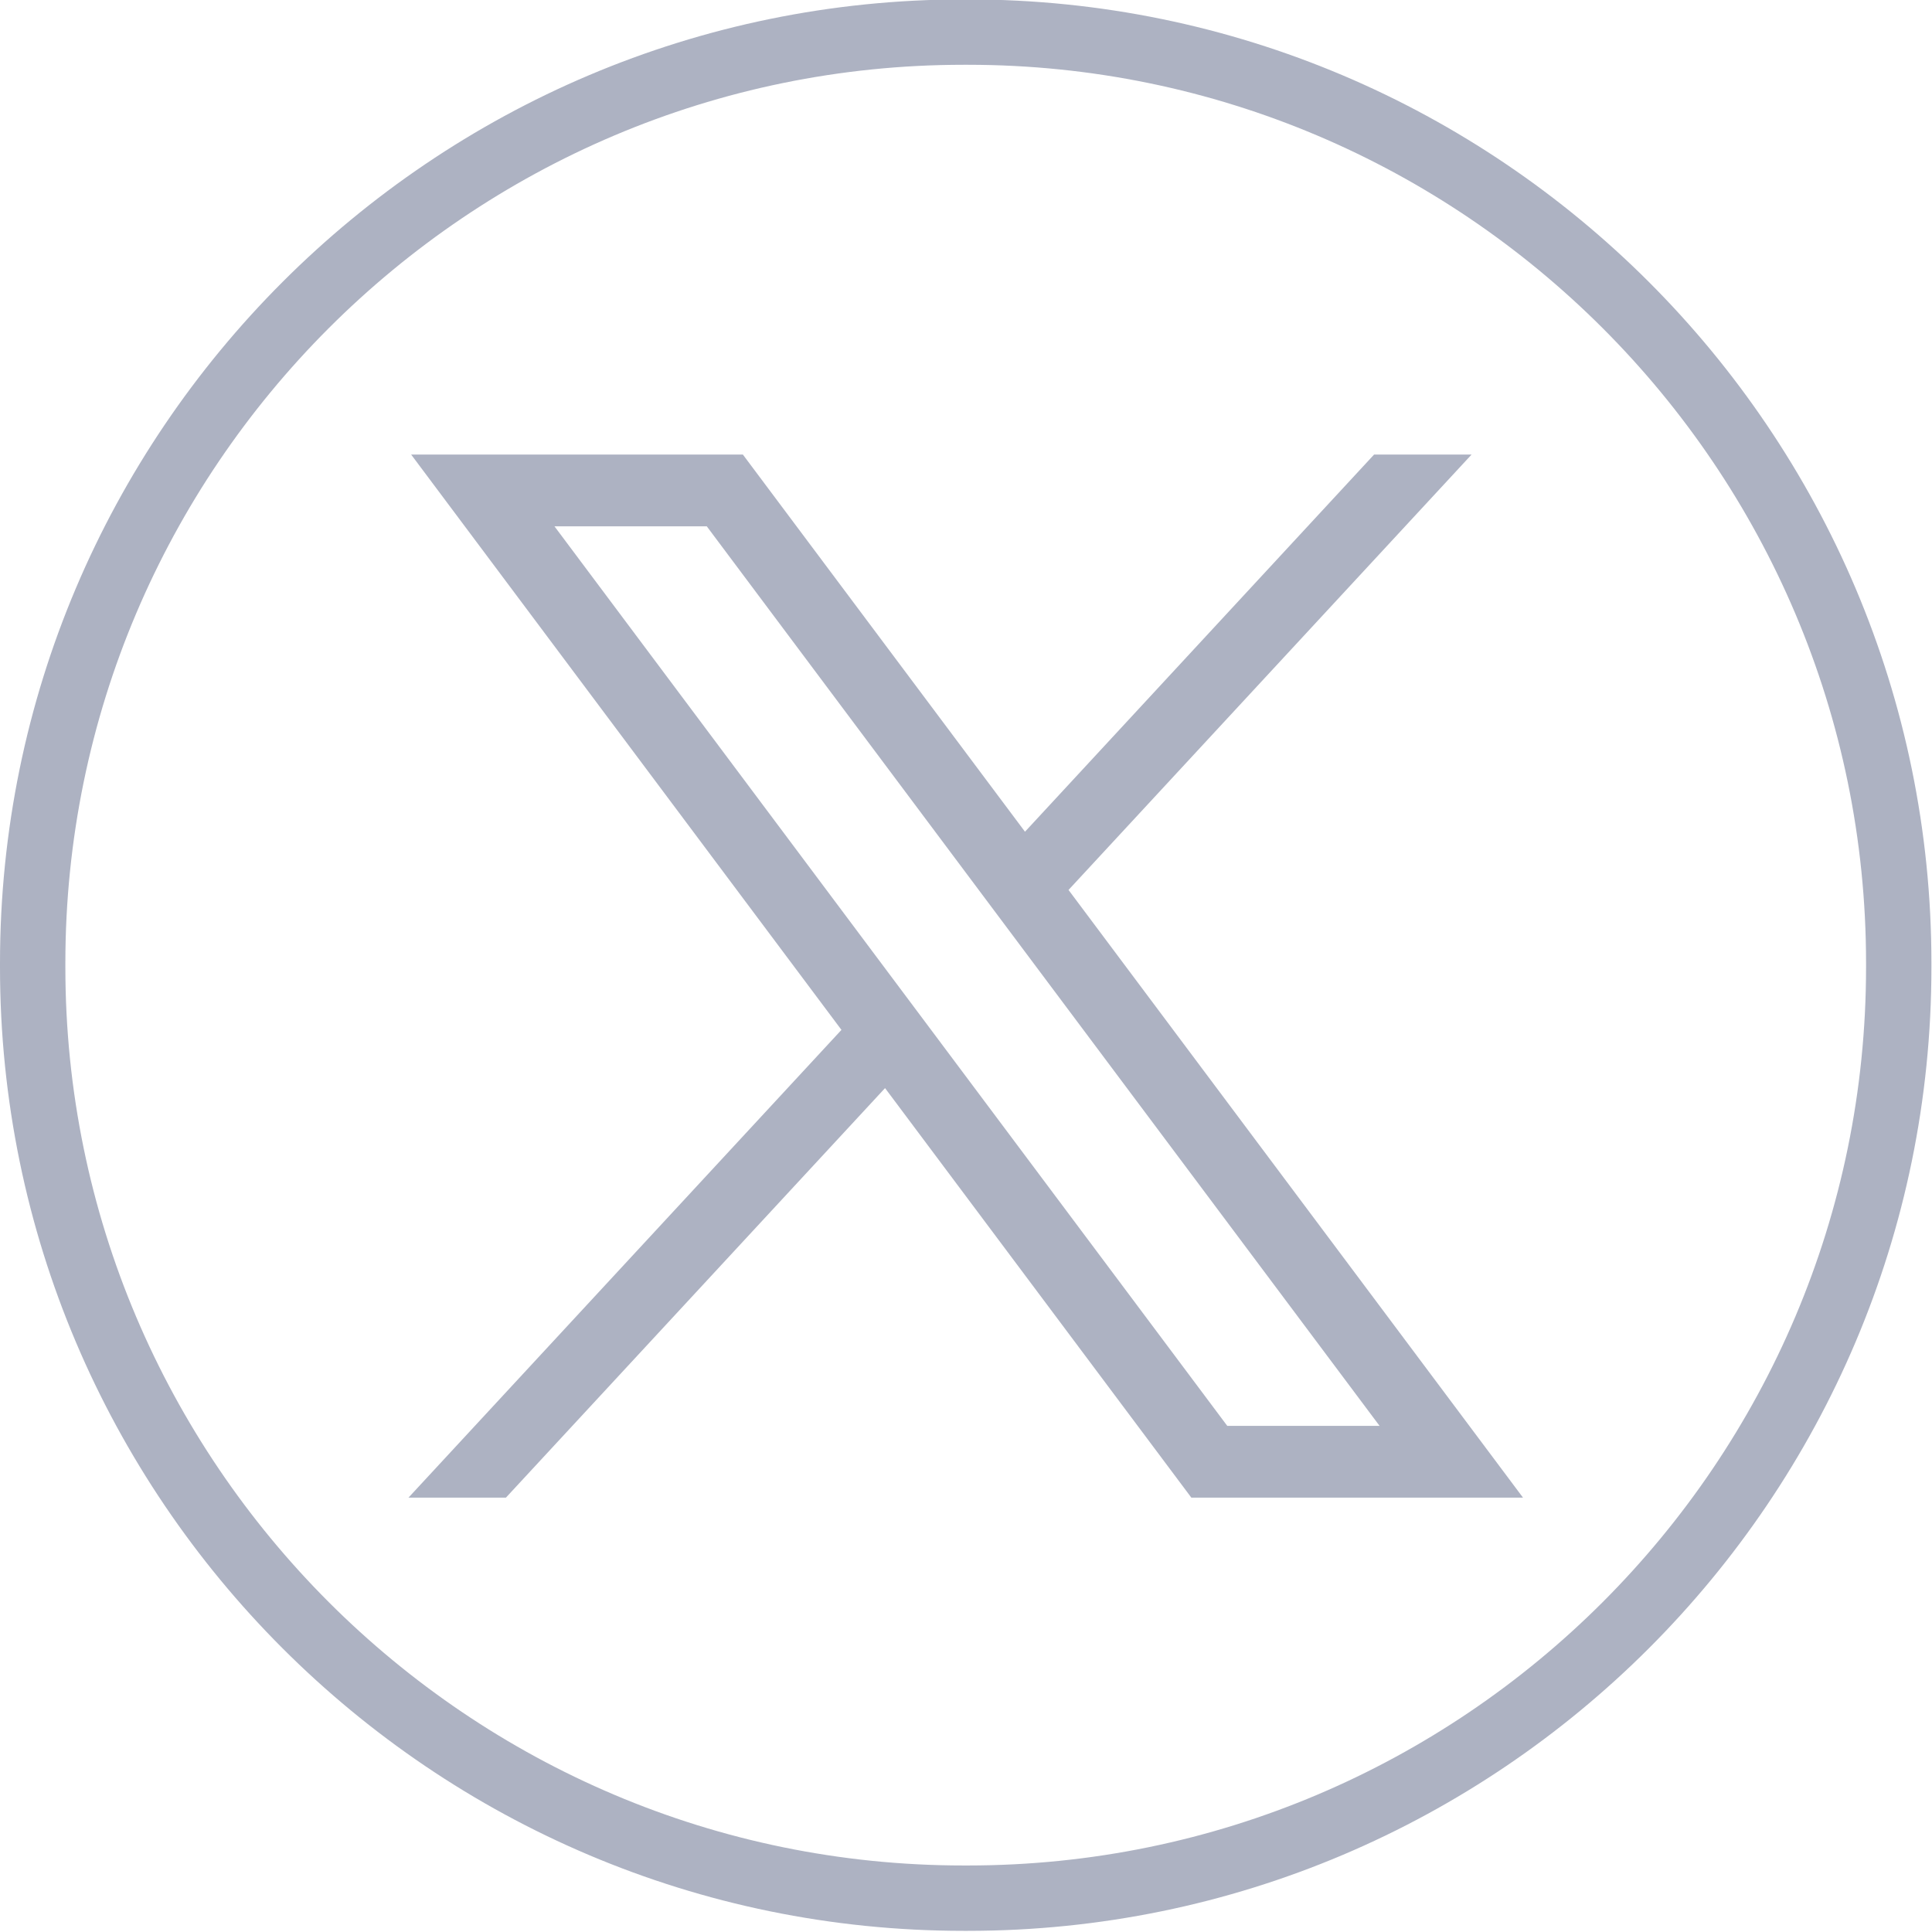 <svg width="30" height="30" viewBox="0 0 30 30" fill="none" xmlns="http://www.w3.org/2000/svg">
<path d="M15.029 29.982H14.963C6.712 29.982 0 23.27 0 15.02V14.954C0 6.703 6.712 -0.009 14.963 -0.009H15.029C23.279 -0.009 29.991 6.703 29.991 14.954V15.02C29.991 23.27 23.279 29.982 15.029 29.982ZM14.963 1.006C7.272 1.006 1.015 7.263 1.015 14.954V15.02C1.015 22.711 7.272 28.967 14.963 28.967H15.029C22.72 28.967 28.976 22.711 28.976 15.02V14.954C28.976 7.263 22.72 1.006 15.029 1.006H14.963Z" fill="#ADB2C2"/>
<path d="M6.384 7.058L13.066 15.992L6.343 23.255H7.856L13.743 16.896L18.499 23.255H23.649L16.592 13.819L22.851 7.058H21.337L15.916 12.915L11.535 7.058H6.385H6.384ZM8.61 8.173H10.975L21.422 22.141H19.057L8.61 8.173Z" fill="#ADB2C2"/>
</svg>
